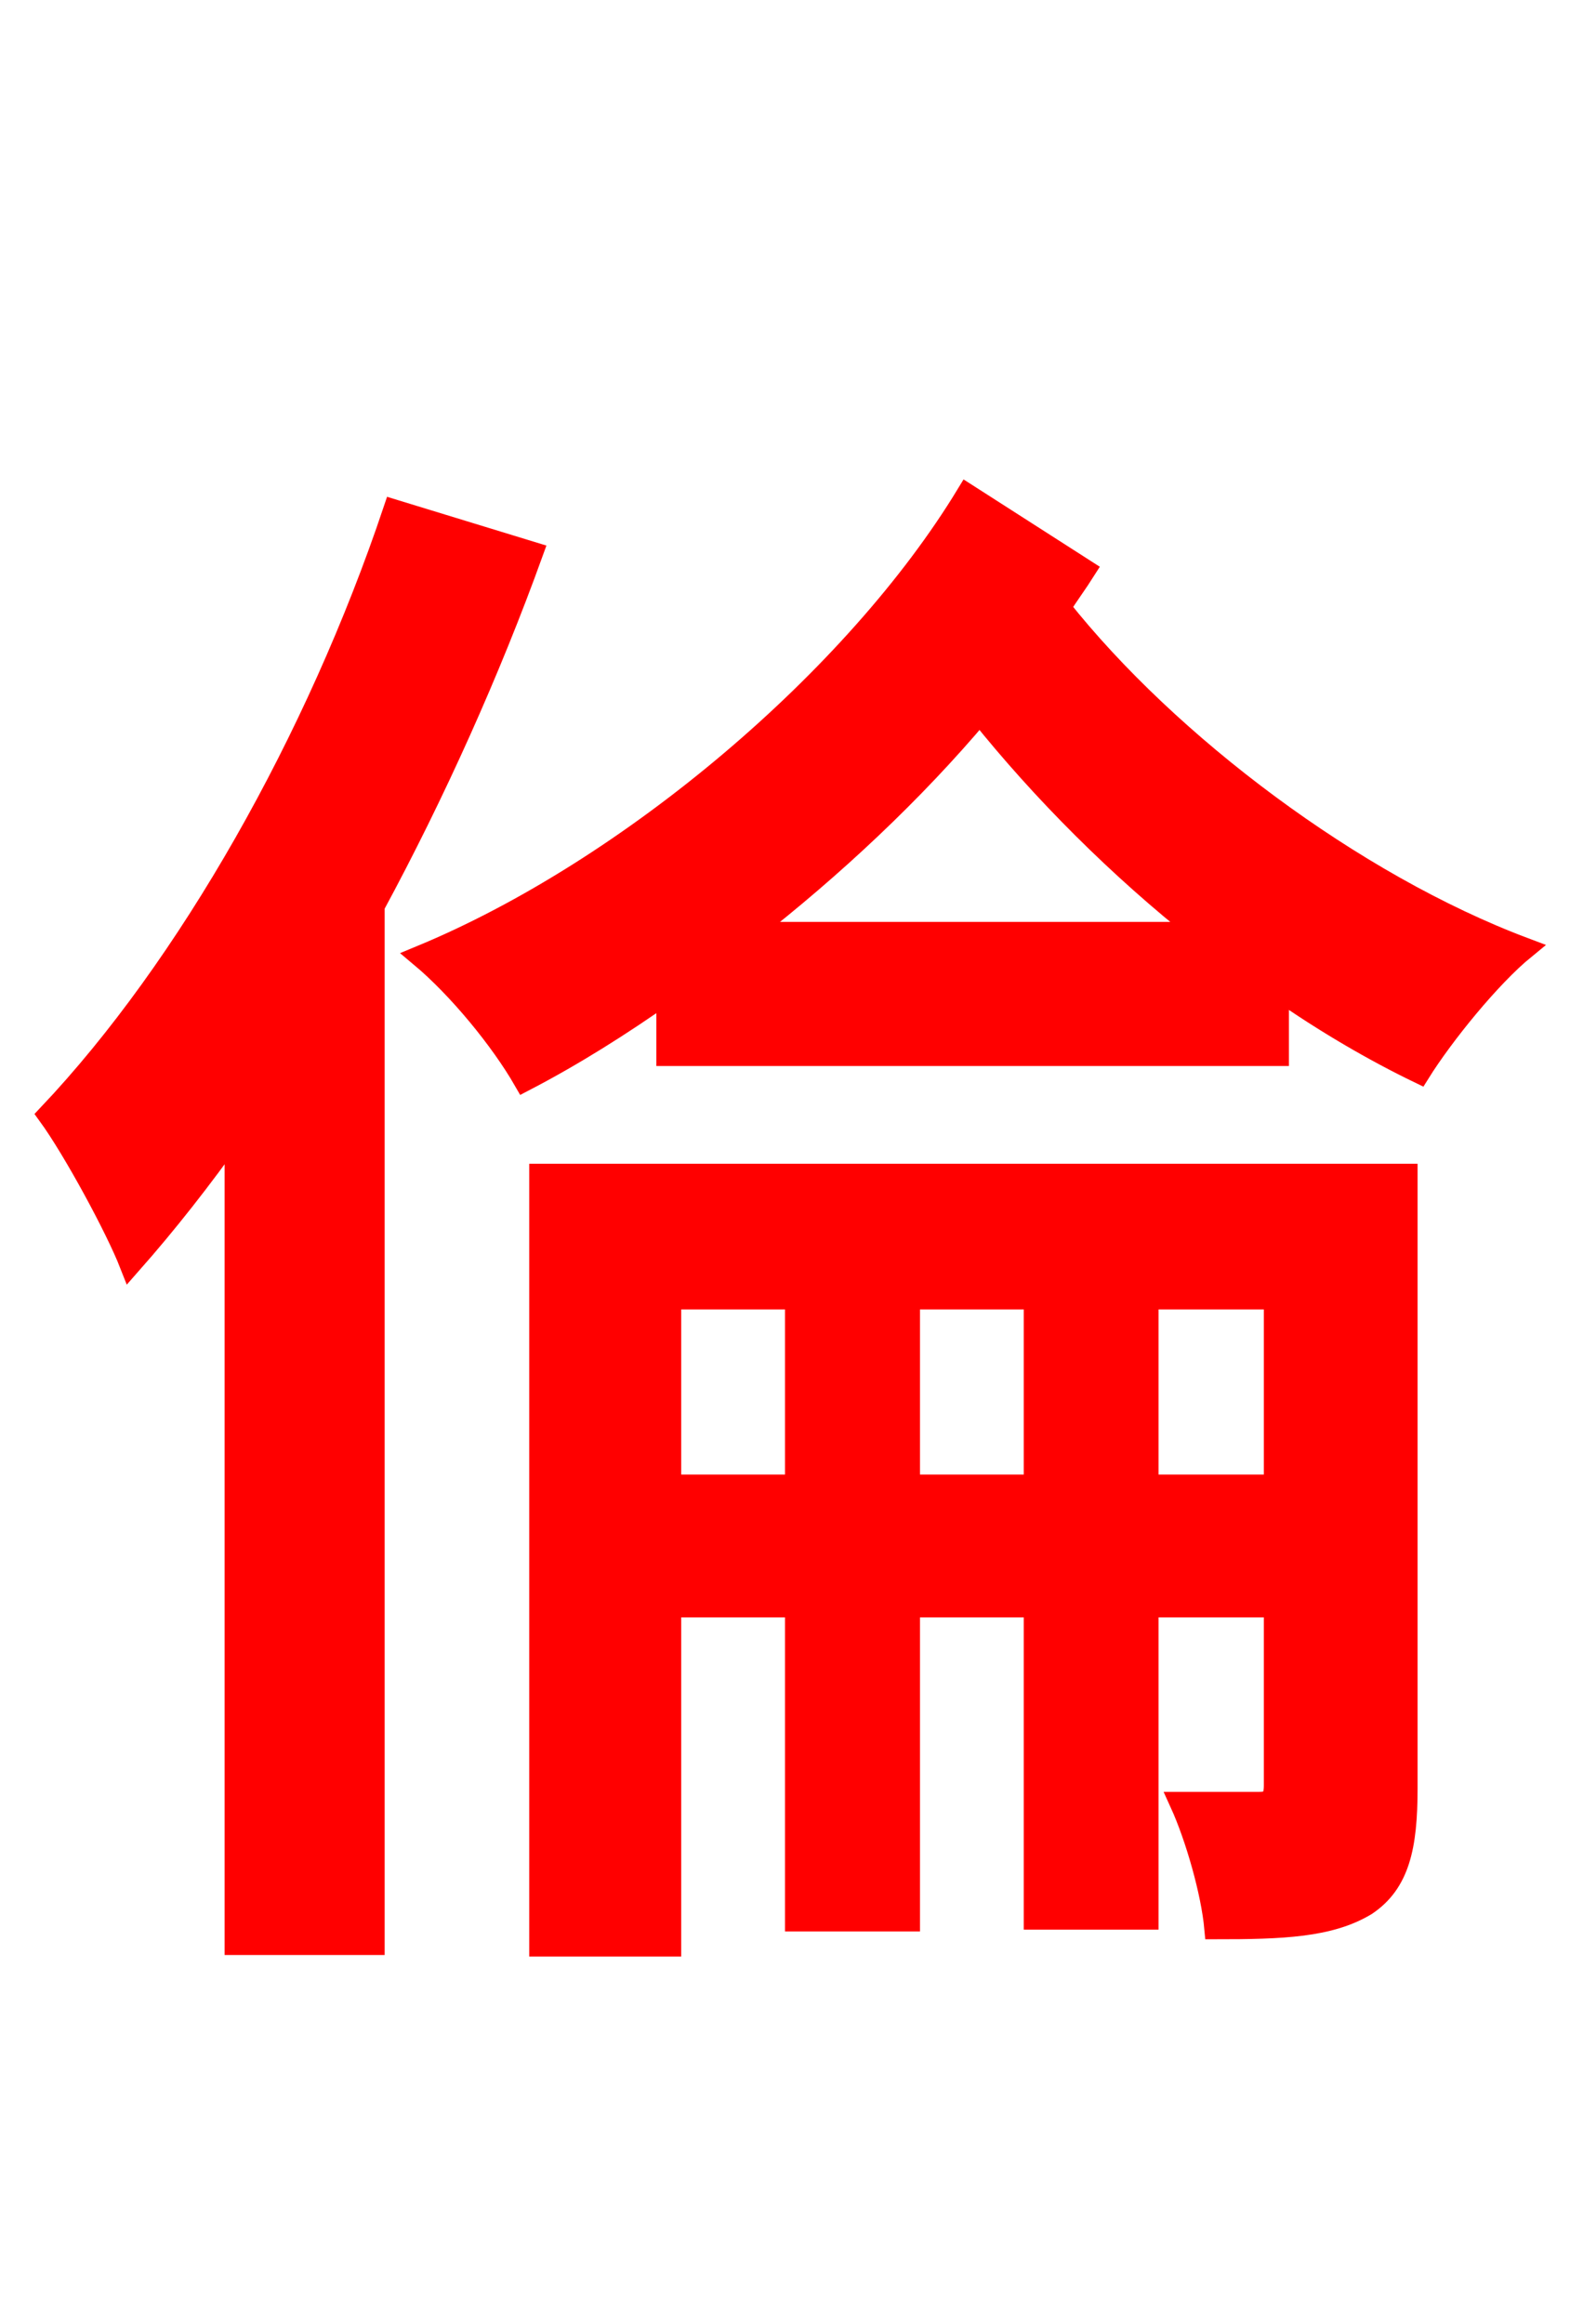 <svg xmlns="http://www.w3.org/2000/svg" xmlns:xlink="http://www.w3.org/1999/xlink" width="72" height="106.56"><path fill="red" stroke="red" d="M18.07 23.40C14.54 33.91 8.64 44.35 2.23 51.12C3.38 52.70 5.33 56.30 5.98 57.96C7.63 56.09 9.22 54.07 10.80 51.84L10.80 89.14L17.14 89.14L17.14 41.54C19.94 36.36 22.46 30.74 24.41 25.34ZM52.63 68.11L52.63 59.54L58.46 59.54L58.46 68.11ZM41.69 68.11L41.69 59.54L47.45 59.54L47.45 68.11ZM30.74 68.11L30.74 59.54L36.50 59.54L36.50 68.11ZM64.51 53.86L24.77 53.86L24.77 89.21L30.74 89.21L30.74 73.66L36.50 73.66L36.50 88.06L41.69 88.06L41.69 73.66L47.45 73.66L47.45 87.98L52.63 87.98L52.63 73.66L58.46 73.66L58.46 81.86C58.46 82.51 58.25 82.66 57.74 82.66L54.14 82.66C54.86 84.24 55.58 86.76 55.73 88.42C58.82 88.42 60.98 88.34 62.64 87.34C64.15 86.33 64.51 84.67 64.51 82.01ZM34.34 42.77C38.23 39.74 41.90 36.29 44.93 32.69C47.81 36.29 51.34 39.82 55.08 42.77ZM44.35 22.68C39.24 31.10 28.87 39.89 19.30 43.85C21.02 45.29 22.97 47.66 24.05 49.54C26.28 48.38 28.44 47.02 30.60 45.50L30.60 48.38L58.61 48.38L58.61 45.36C60.77 46.87 63.00 48.17 65.09 49.18C66.17 47.45 68.33 44.78 69.91 43.49C62.06 40.54 53.57 34.13 48.60 27.86C48.96 27.29 49.39 26.71 49.75 26.14Z"/></svg>
